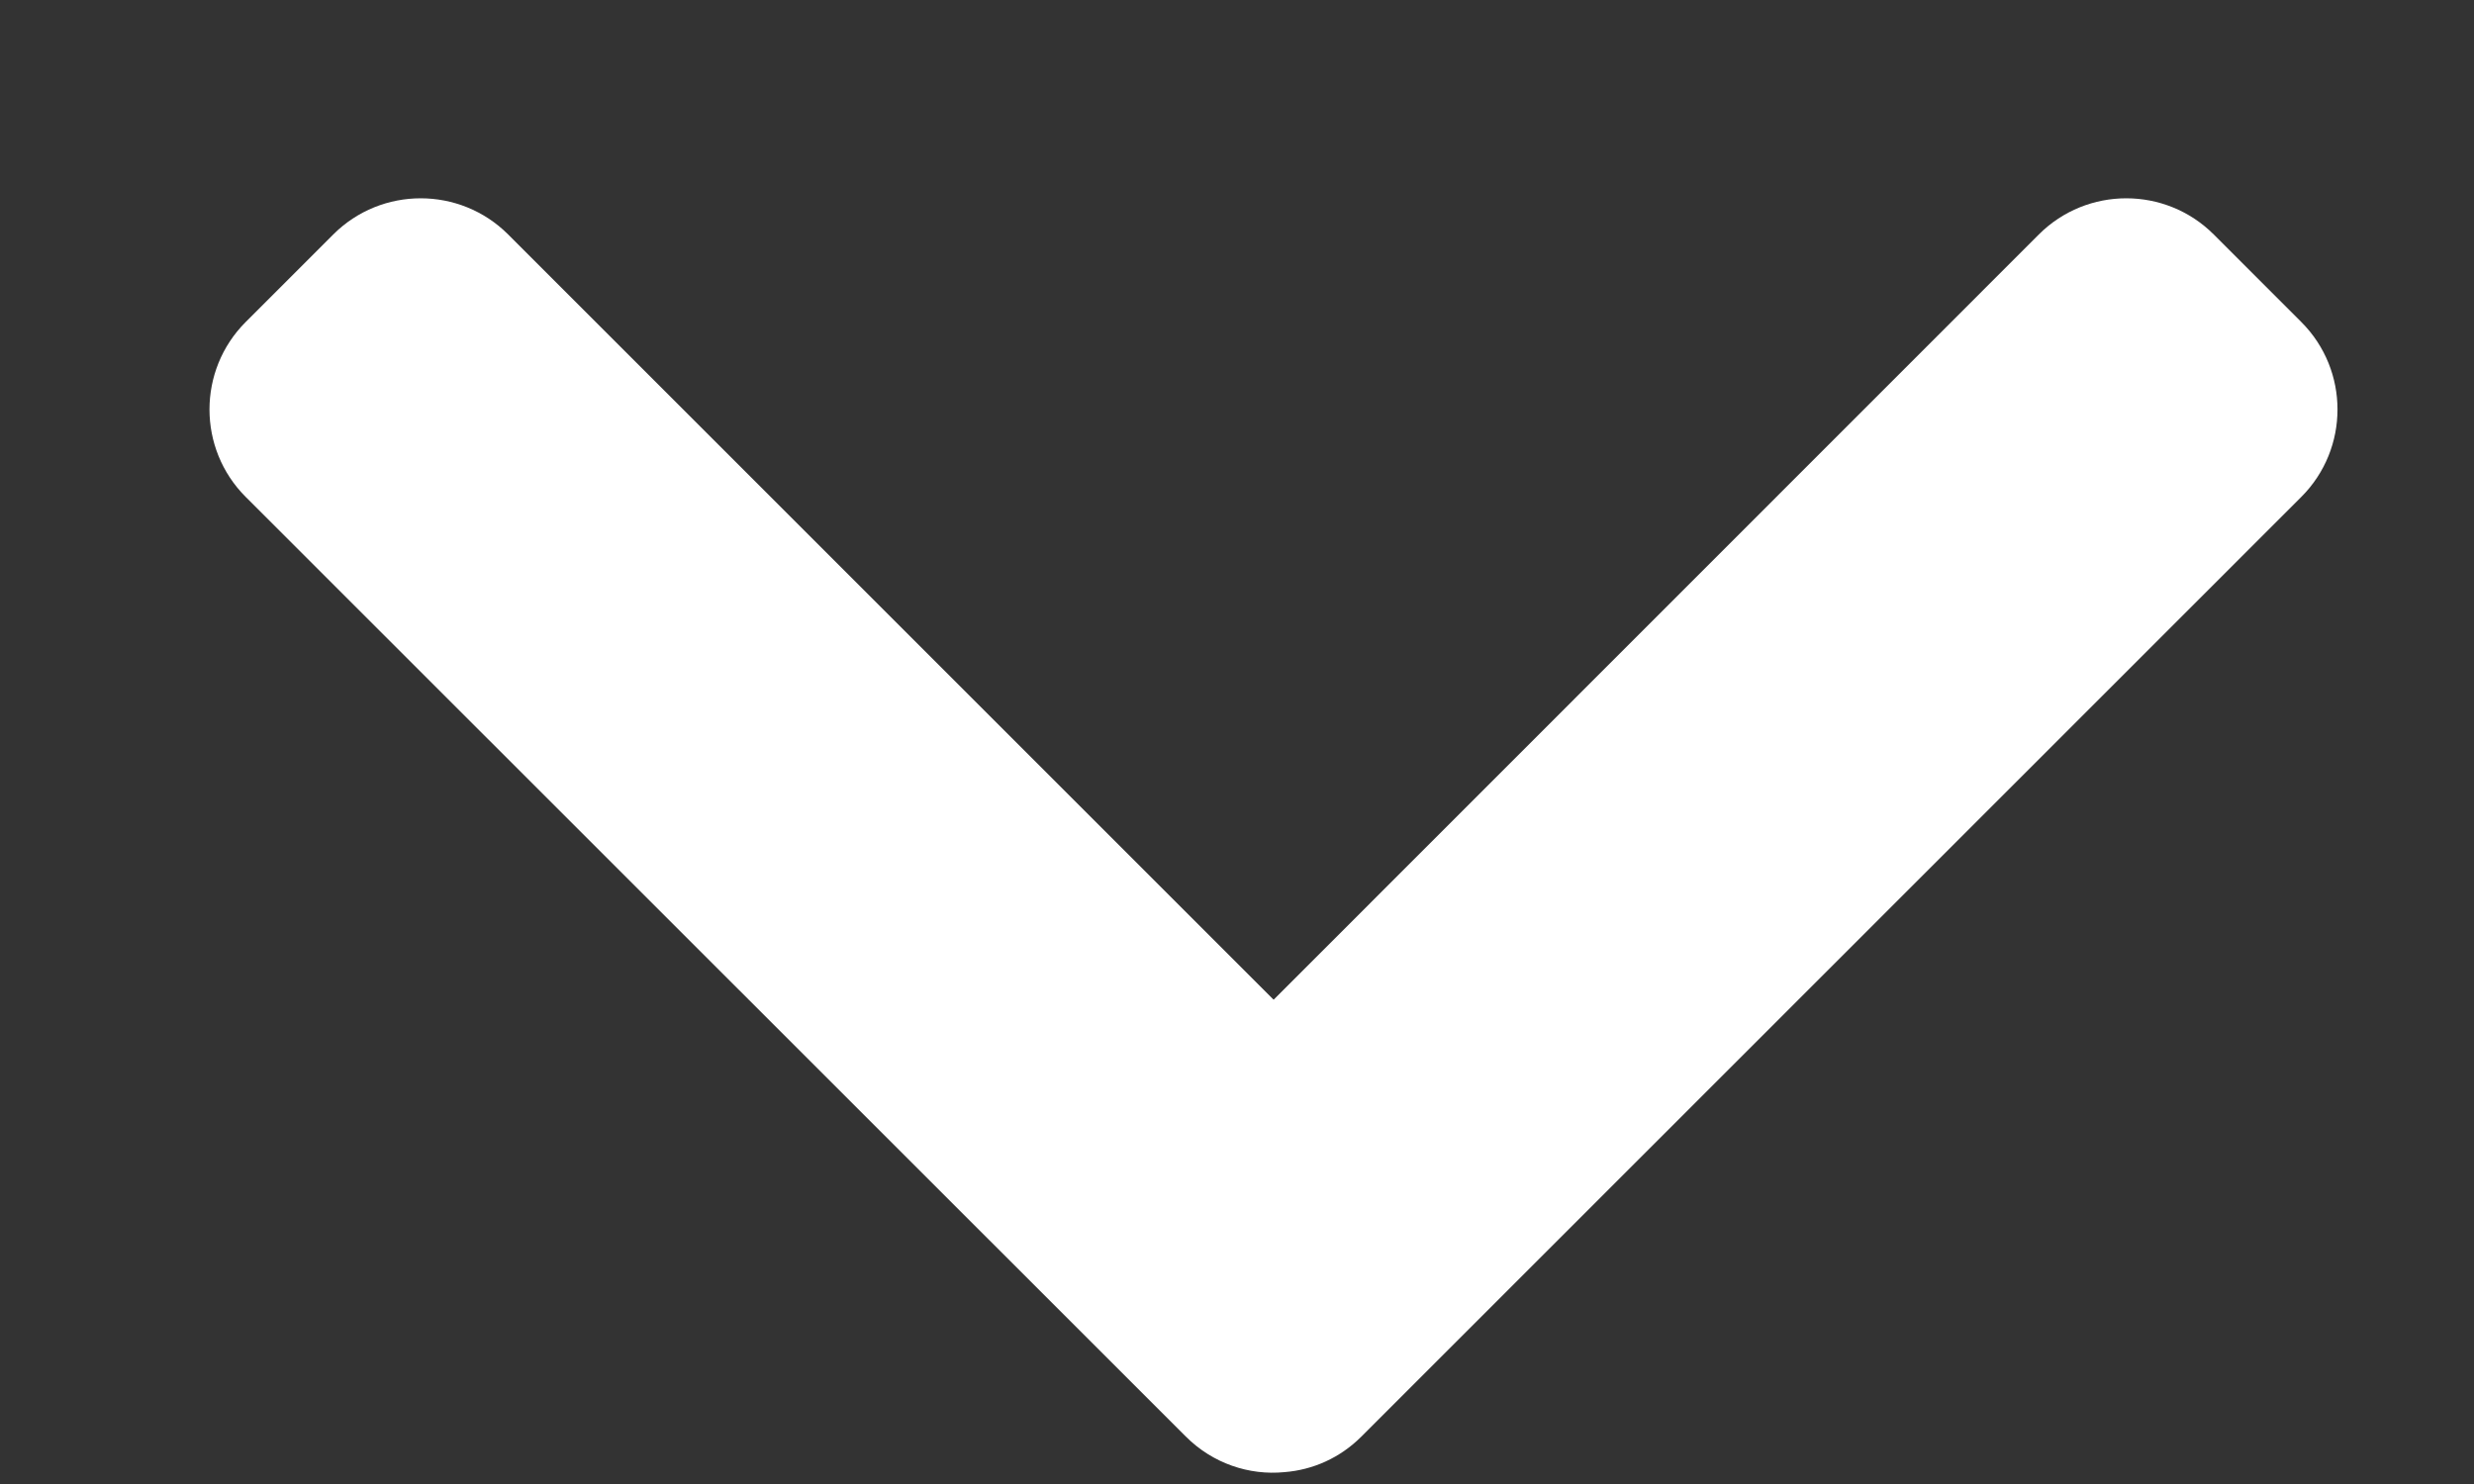 <svg width="10" height="6" viewBox="0 0 10 6" fill="none" xmlns="http://www.w3.org/2000/svg">
<rect x="0" y="0" width="10" height="6" fill="#333333" stroke="none"/>
<path fill-rule="evenodd" clip-rule="evenodd" d="M8.948 0.948C8.753 0.753 8.436 0.753 8.241 0.948L5.148 4.042L2.054 0.948C1.859 0.753 1.542 0.753 1.347 0.948L0.993 1.302C0.798 1.497 0.798 1.814 0.993 2.009L4.793 5.808C4.902 5.917 5.049 5.966 5.192 5.952C5.306 5.943 5.416 5.895 5.503 5.808L9.302 2.009C9.497 1.814 9.497 1.497 9.302 1.302L8.948 0.948Z" fill="white"/>
</svg>
